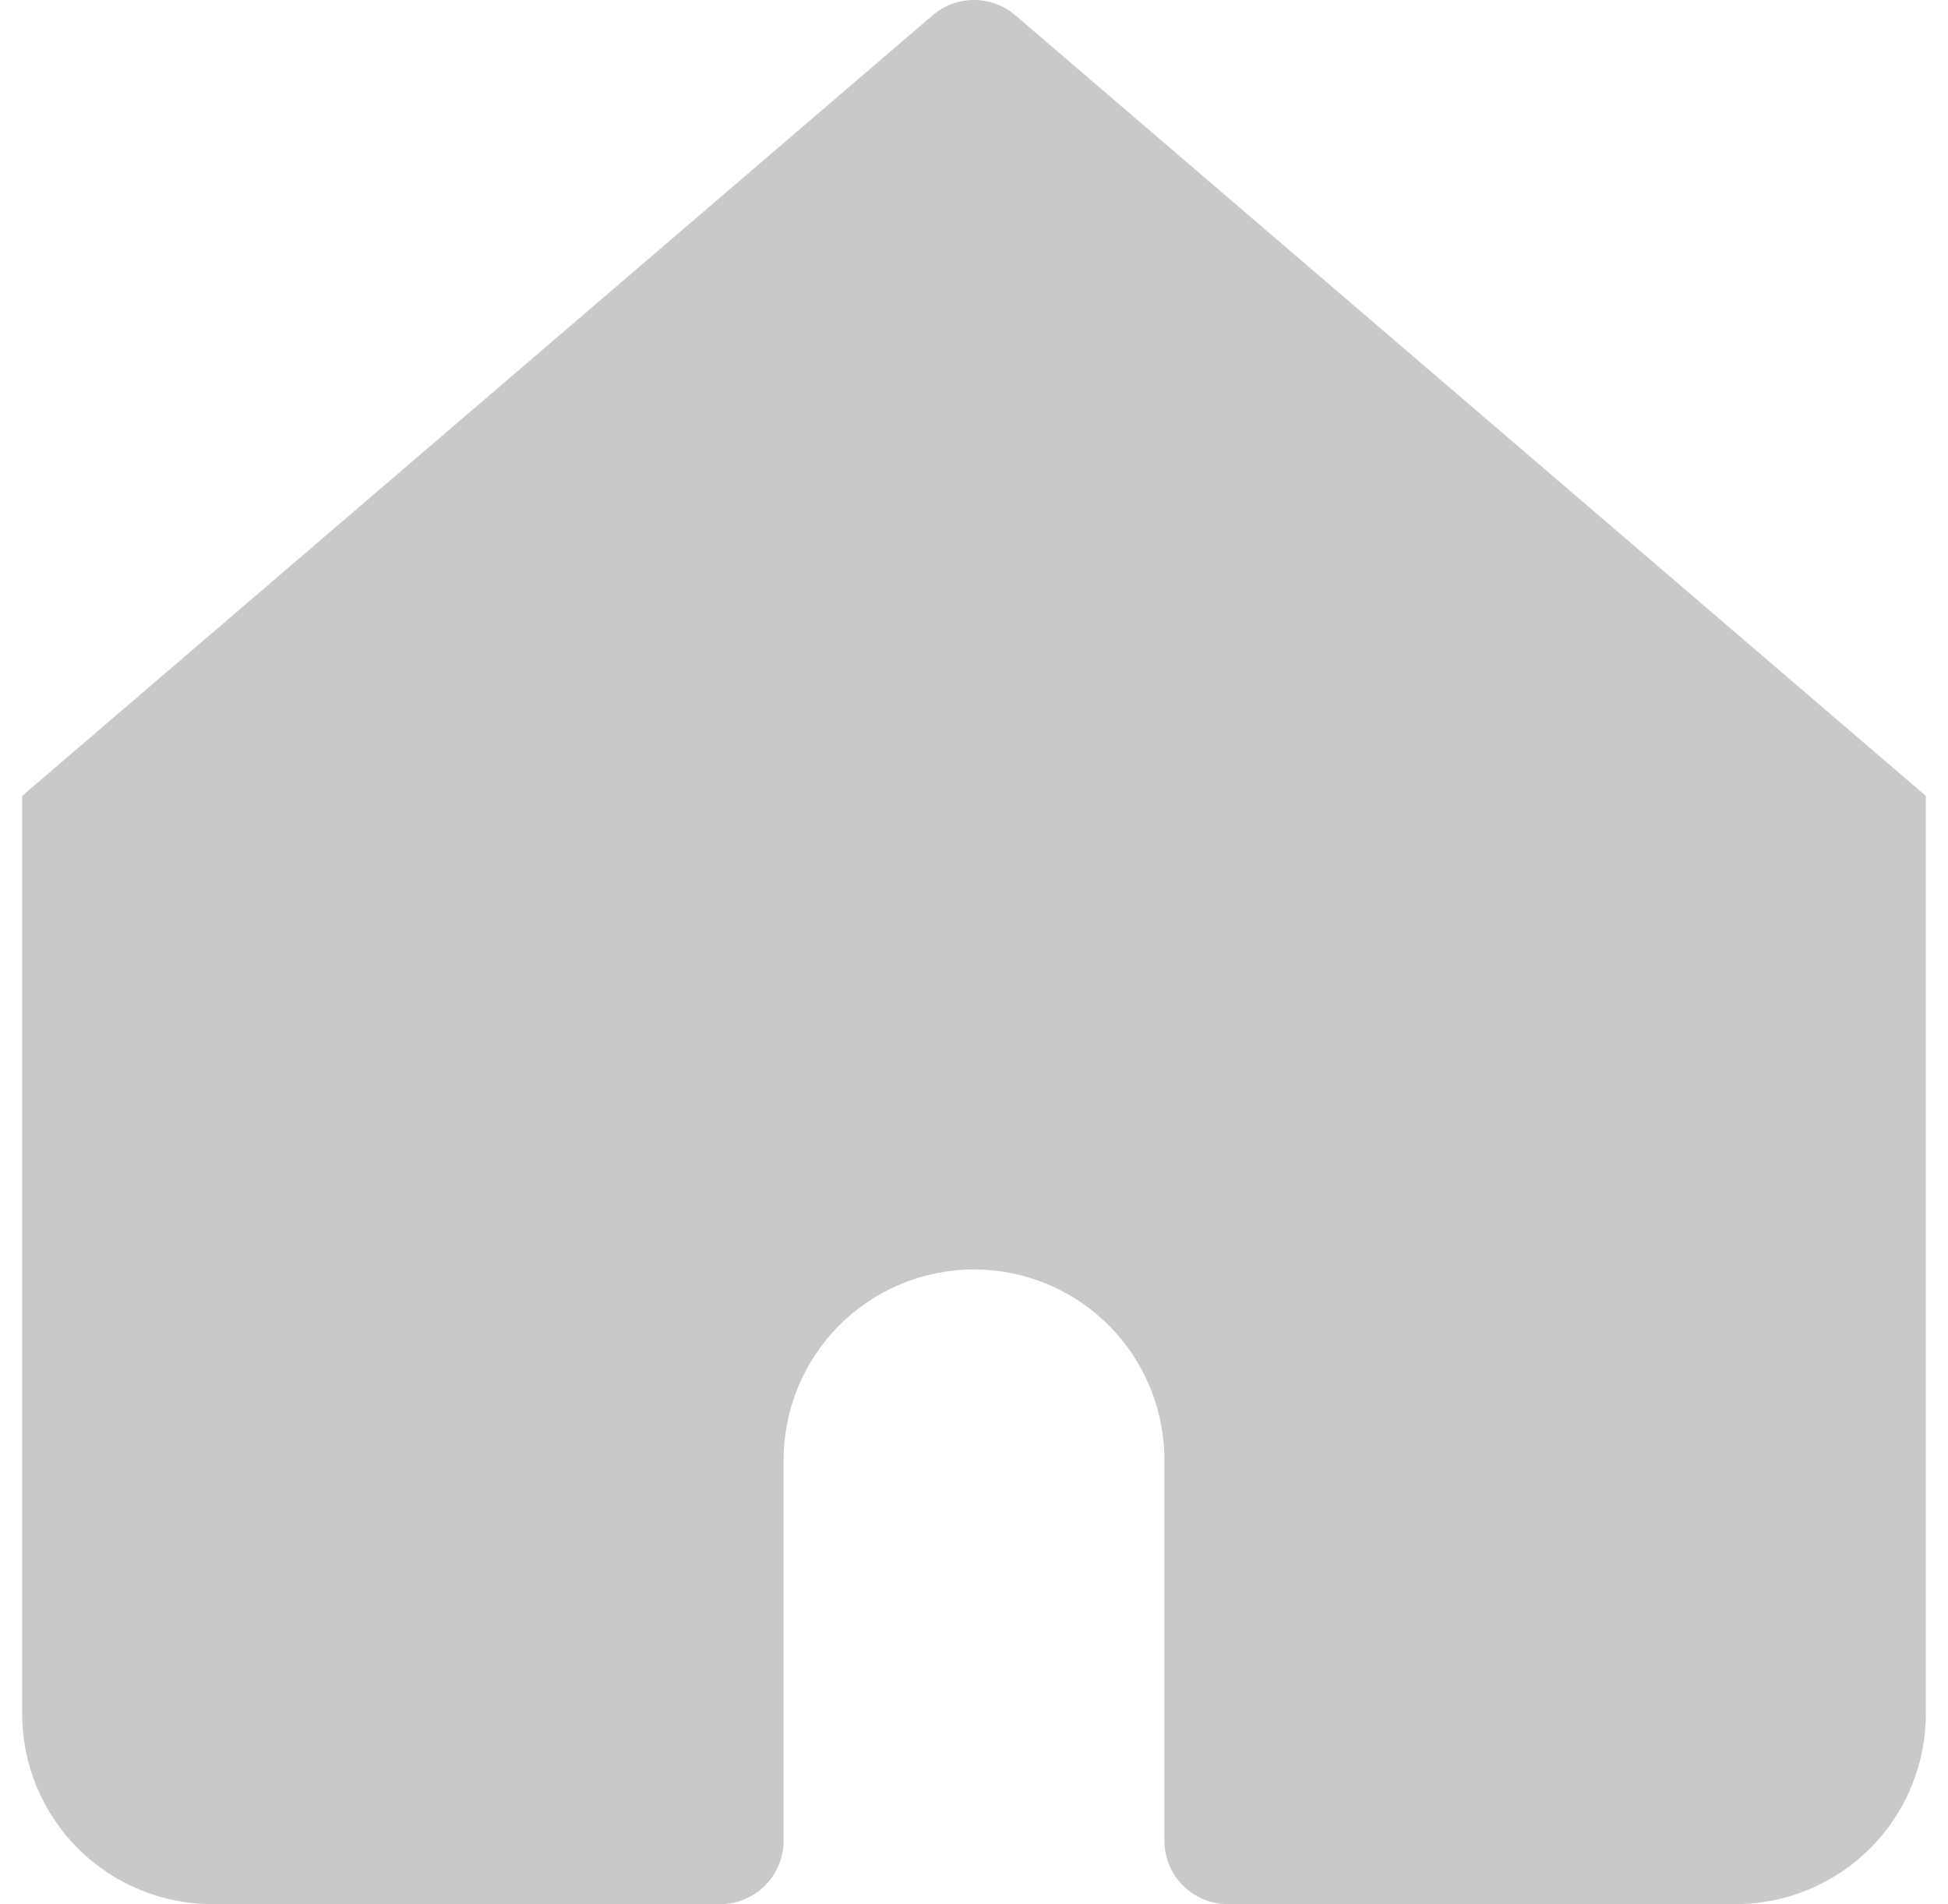 <svg width="44" height="43" viewBox="0 0 44 43" fill="none" xmlns="http://www.w3.org/2000/svg">
<path d="M22 1.433L22.932 0.344C22.672 0.122 22.342 0 22 0C21.658 0 21.328 0.122 21.068 0.344L22 1.433ZM1.933 18.633L1.002 17.544L0.5 17.974V18.633H1.933ZM16.267 41.567V43C16.647 43 17.011 42.849 17.28 42.58C17.549 42.311 17.7 41.947 17.7 41.567H16.267ZM27.733 41.567H26.3C26.3 41.947 26.451 42.311 26.72 42.58C26.989 42.849 27.353 43 27.733 43V41.567ZM42.067 18.633H43.5V17.974L42.998 17.544L42.067 18.633ZM4.8 43H16.267V40.133H4.8V43ZM42.998 17.544L22.932 0.344L21.068 2.523L41.135 19.723L42.998 17.544ZM21.068 0.344L1.002 17.544L2.865 19.723L22.932 2.523L21.068 0.344ZM17.7 41.567V32.967H14.833V41.567H17.7ZM26.3 32.967V41.567H29.167V32.967H26.3ZM27.733 43H39.2V40.133H27.733V43ZM43.5 38.7V18.633H40.633V38.7H43.5ZM0.5 18.633V38.7H3.367V18.633H0.5ZM22 28.667C23.14 28.667 24.234 29.12 25.041 29.926C25.847 30.733 26.3 31.826 26.3 32.967H29.167C29.167 31.066 28.412 29.243 27.068 27.899C25.724 26.555 23.901 25.8 22 25.8V28.667ZM22 25.8C20.099 25.8 18.276 26.555 16.932 27.899C15.588 29.243 14.833 31.066 14.833 32.967H17.7C17.7 31.826 18.153 30.733 18.959 29.926C19.766 29.12 20.86 28.667 22 28.667V25.8ZM39.2 43C40.34 43 41.434 42.547 42.241 41.741C43.047 40.934 43.5 39.84 43.5 38.7H40.633C40.633 39.08 40.482 39.445 40.214 39.714C39.945 39.982 39.58 40.133 39.2 40.133V43ZM4.8 40.133C4.42 40.133 4.055 39.982 3.786 39.714C3.518 39.445 3.367 39.08 3.367 38.7H0.5C0.5 39.84 0.953 40.934 1.759 41.741C2.566 42.547 3.66 43 4.8 43V40.133Z" fill="#C9C9C9"/>
<path d="M1.844 38.969V19.484L22 1.344L42.156 18.812L42.828 34.266V38.969L40.141 40.984H27.375V30.234L24.688 26.875H20.656L16.625 30.234V41.656H4.531L1.844 38.969Z" fill="#C9C9C9"/>
</svg>
